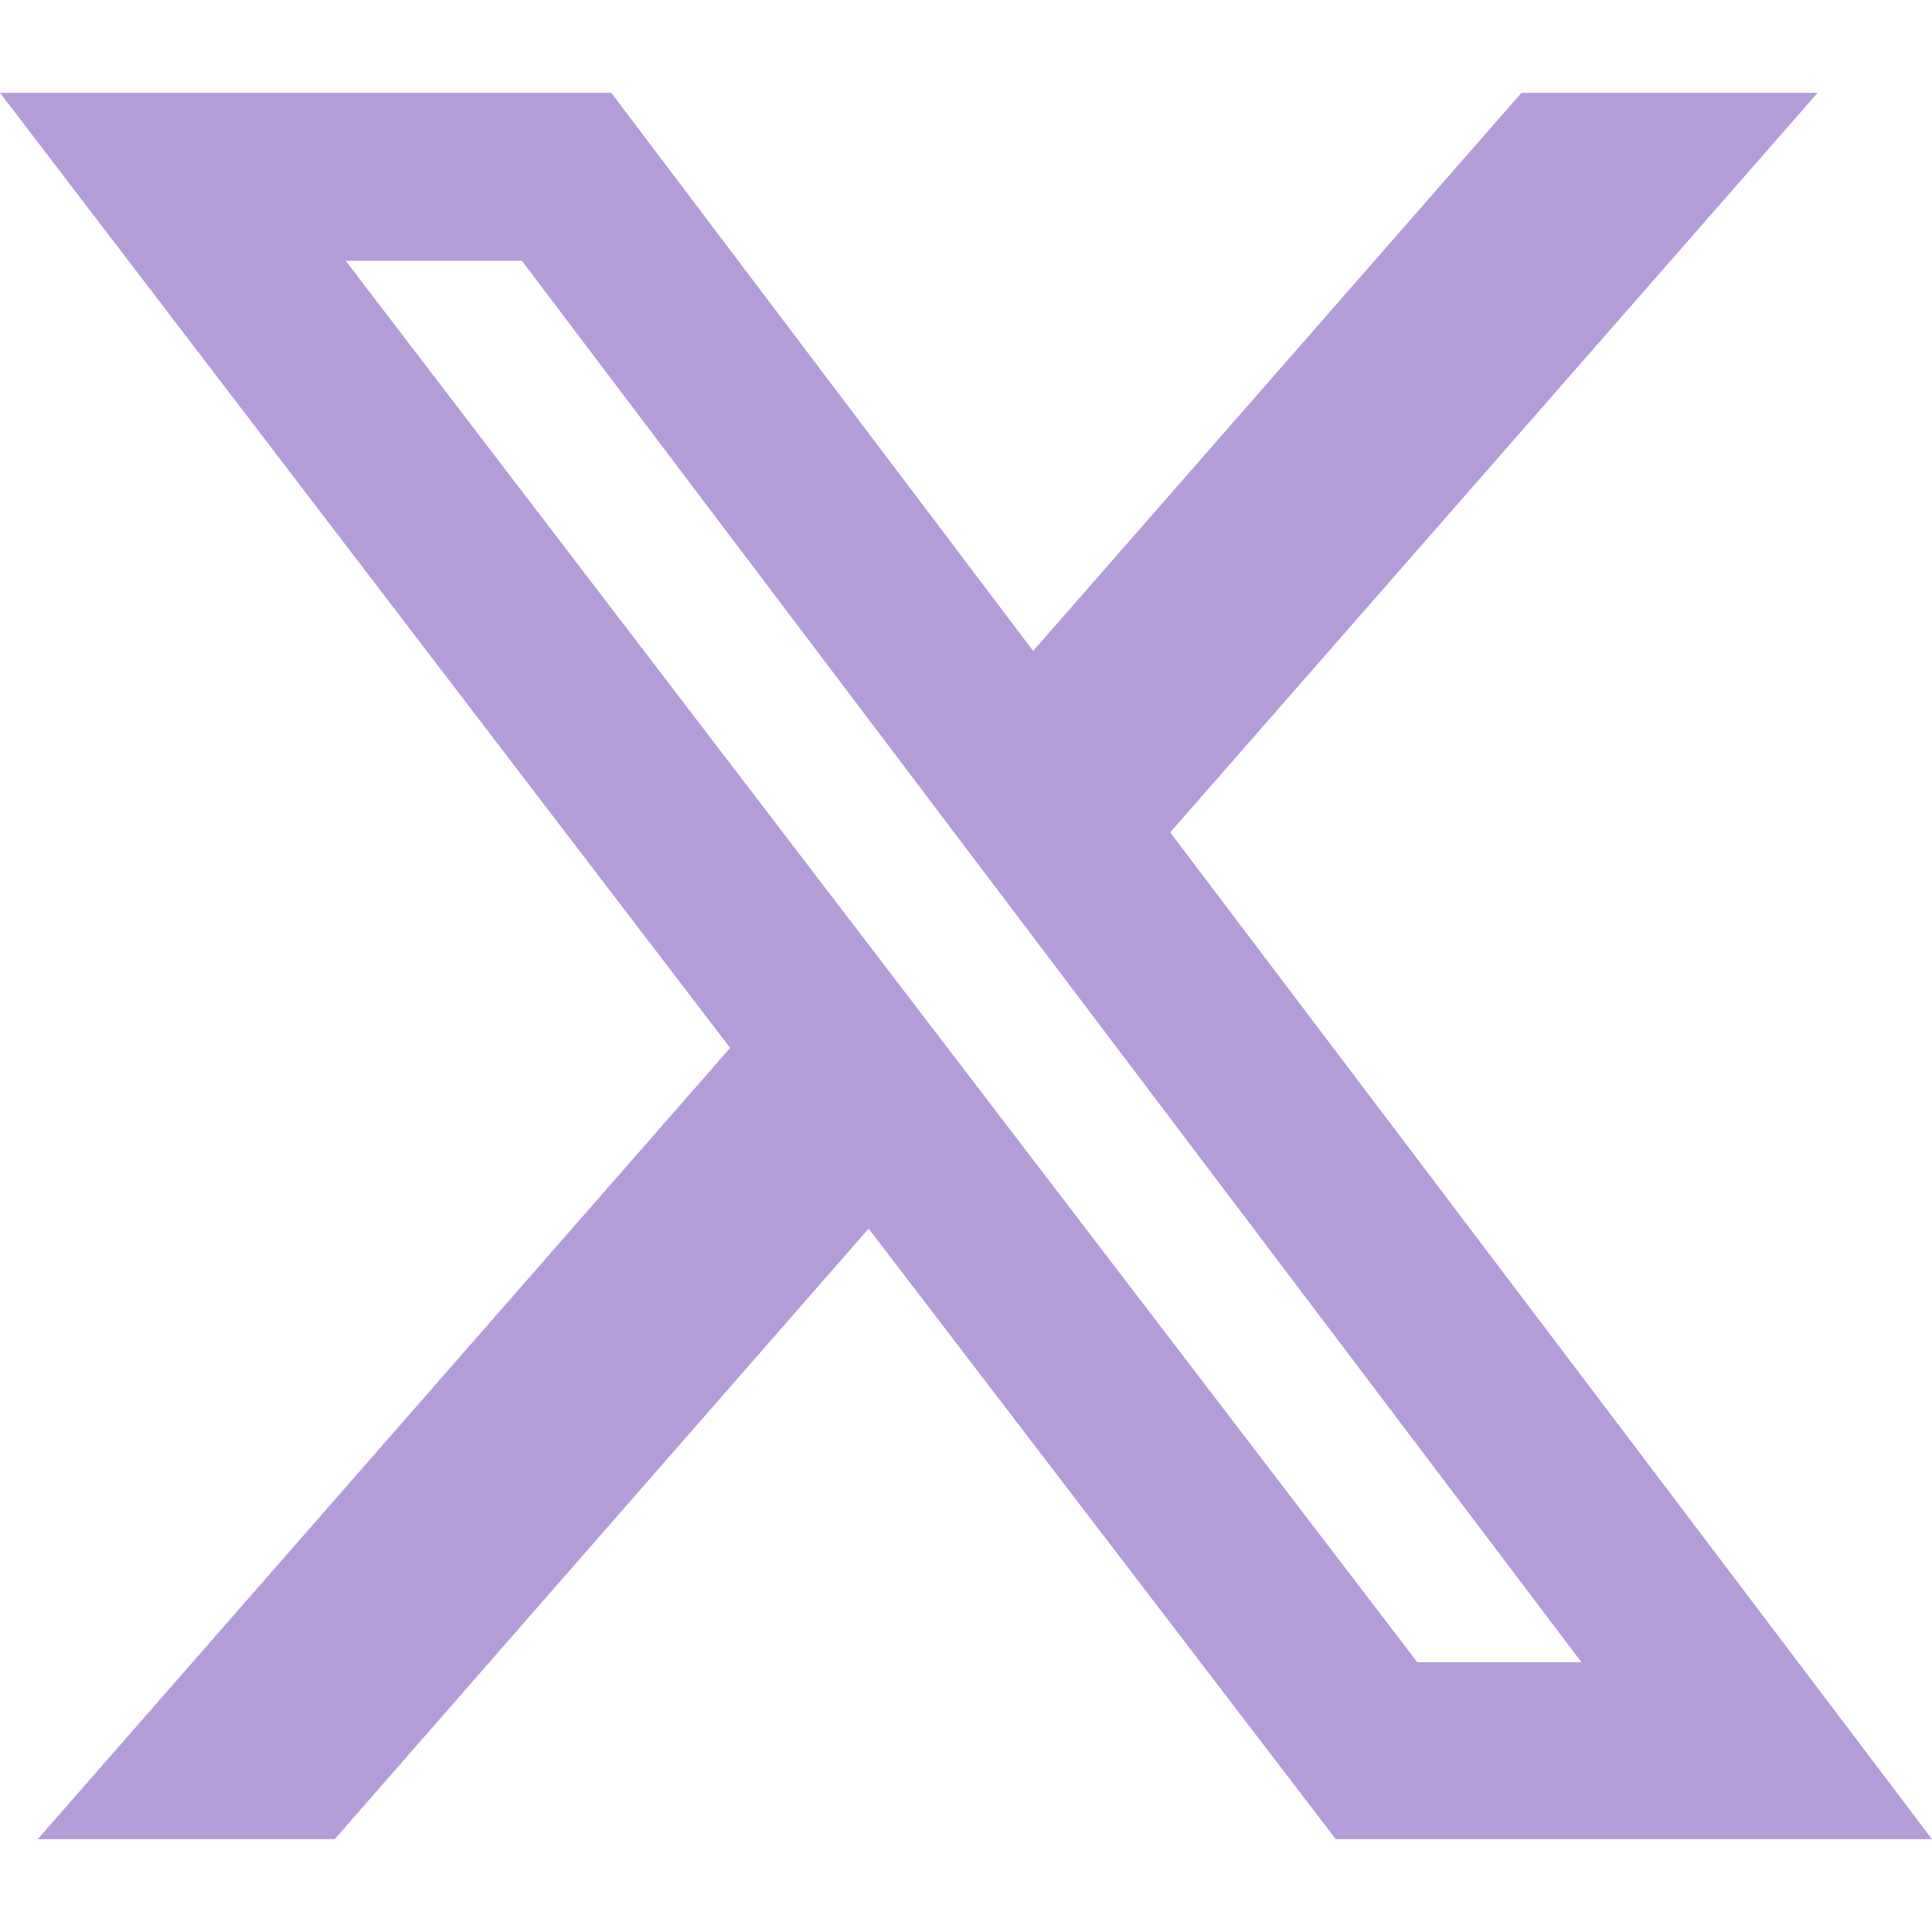 <svg width="25" height="25" viewBox="0 0 25 25" fill="none" xmlns="http://www.w3.org/2000/svg">
<path d="M19.688 1.201H23.52L15.142 10.771L25 23.799H17.285L11.24 15.898L4.331 23.799H0.488L9.448 13.56L0 1.201H7.91L13.369 8.423L19.688 1.201ZM18.34 21.509H20.464L6.753 3.374H4.473L18.34 21.509Z" fill="#B49CD9"/>
</svg>
